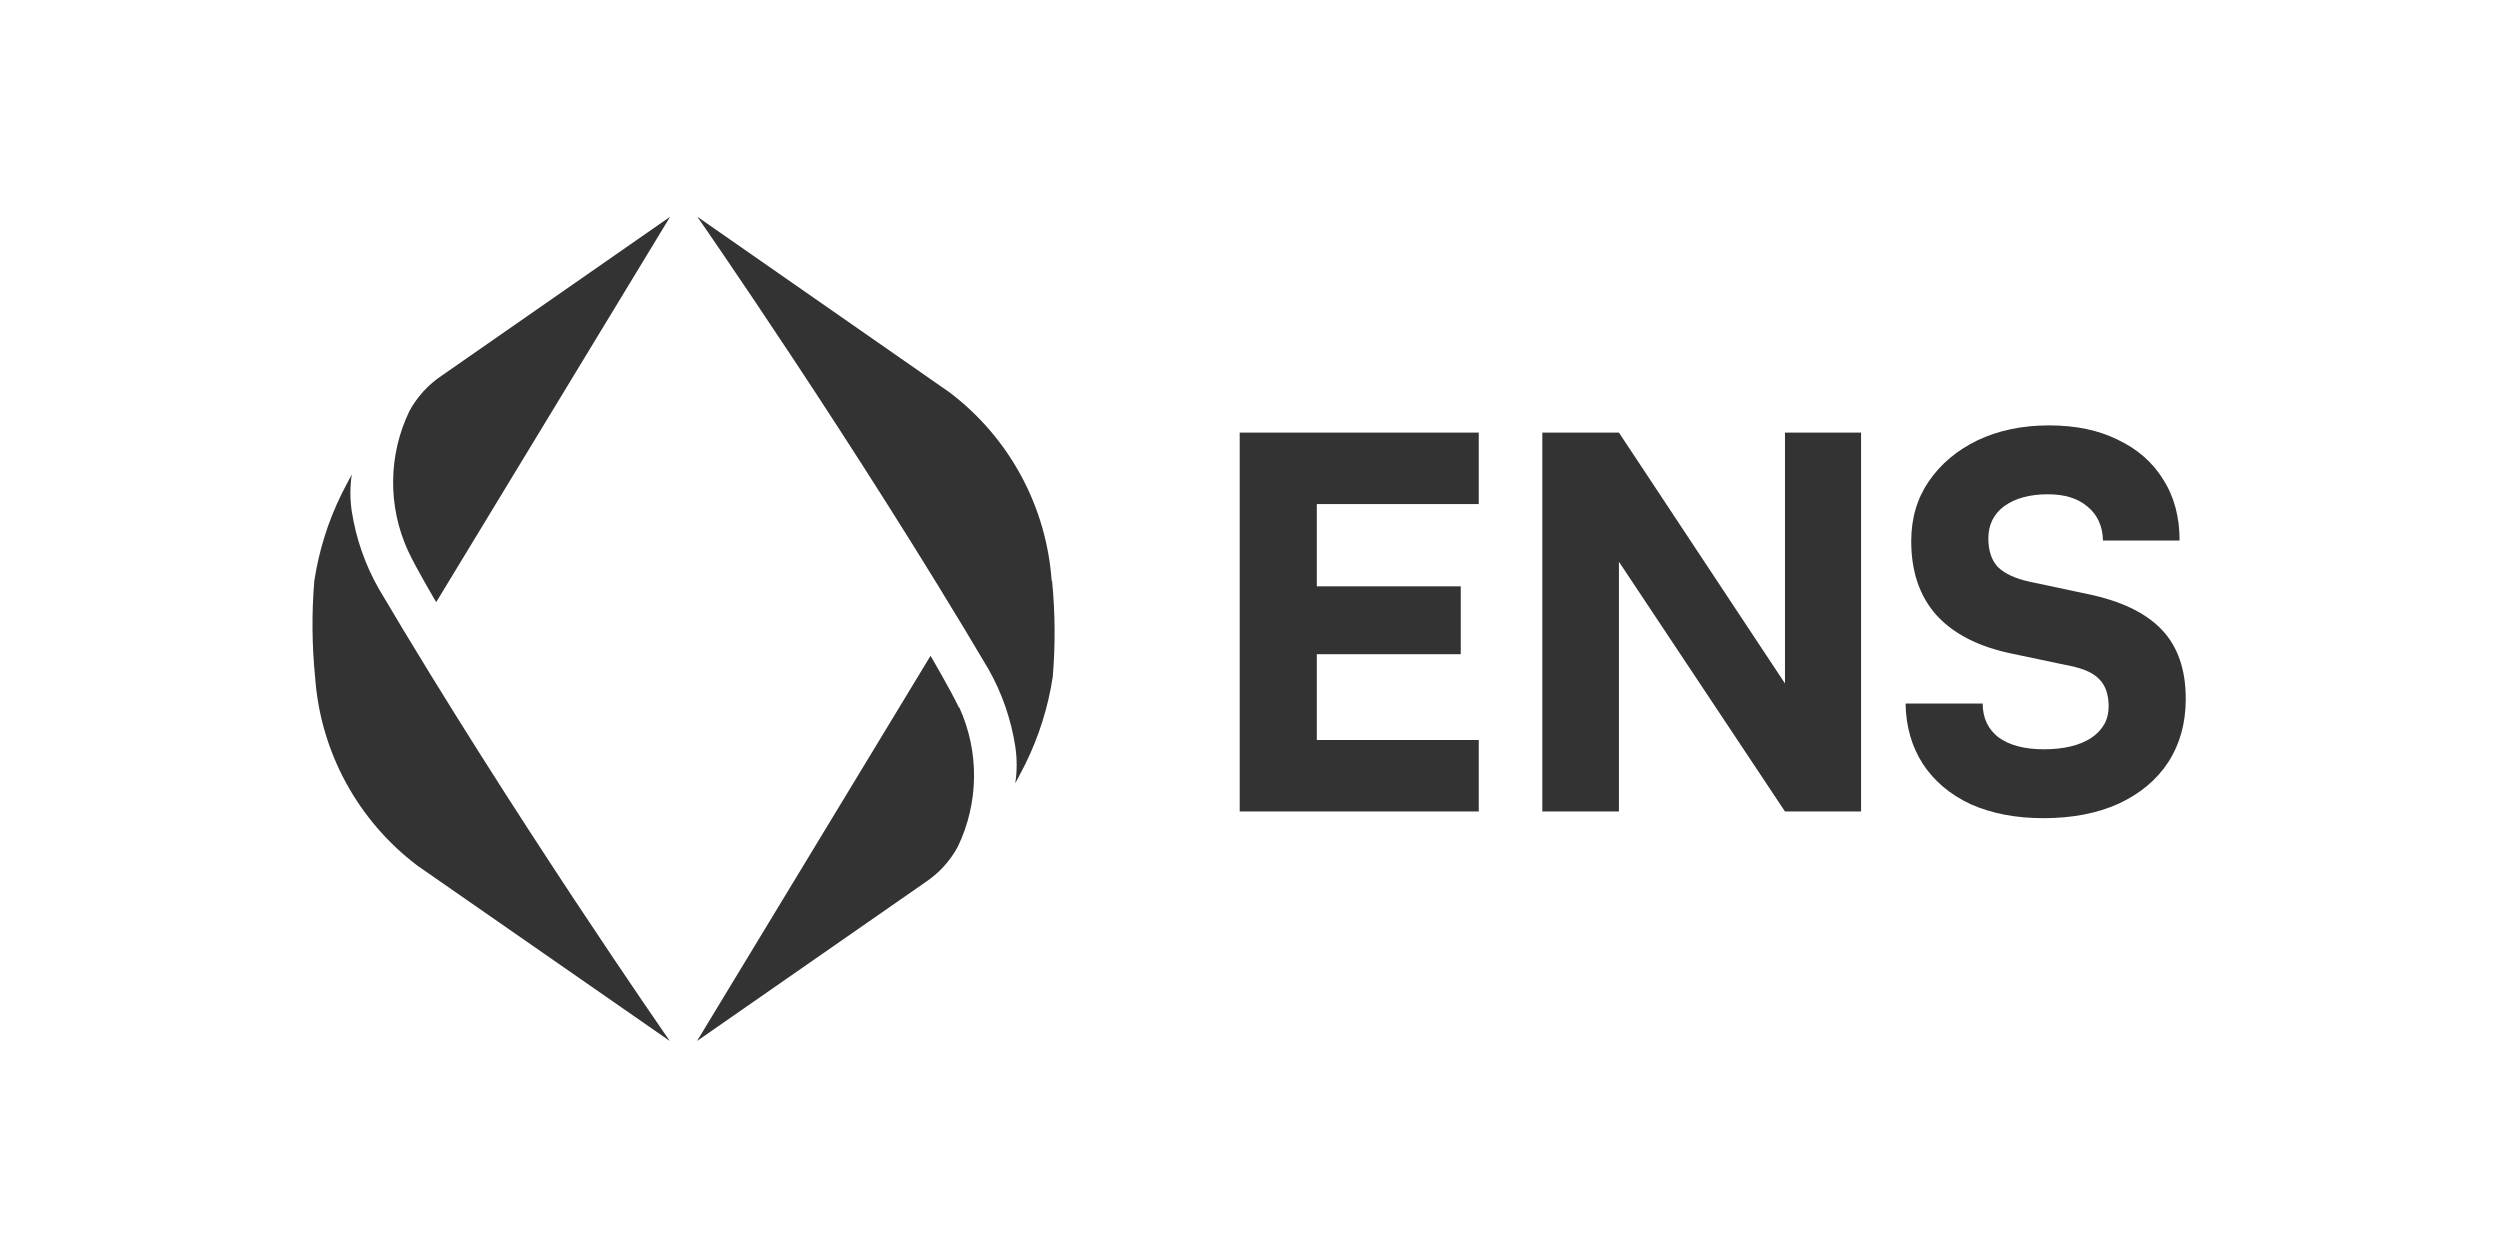 <svg width="992" height="500" viewBox="0 0 992 500" fill="none" xmlns="http://www.w3.org/2000/svg">
<path d="M162.423 163.173C165.492 157.476 169.92 152.619 175.319 149.031L265.912 86L173.088 238.931C173.088 238.931 164.978 225.275 161.814 218.365C157.873 209.677 155.885 200.236 155.99 190.702C156.095 181.168 158.291 171.772 162.423 163.173ZM125.034 268.669C126.057 283.294 130.204 297.532 137.198 310.43C144.191 323.329 153.87 334.589 165.586 343.458L265.79 413.075C265.79 413.075 203.096 323.054 150.217 233.477C144.863 224.013 141.264 213.666 139.592 202.931C138.852 198.07 138.852 193.125 139.592 188.264C138.213 190.81 135.537 196.022 135.537 196.022C130.175 206.917 126.523 218.568 124.709 230.568C123.665 243.252 123.774 256.004 125.034 268.669ZM380.512 280.79C377.267 273.881 369.238 260.224 369.238 260.224L276.577 413.075L367.17 350.084C372.568 346.496 376.997 341.64 380.066 335.943C384.198 327.343 386.393 317.947 386.499 308.414C386.604 298.88 384.616 289.438 380.674 280.75L380.512 280.79ZM417.292 230.446C416.269 215.822 412.122 201.583 405.129 188.685C398.135 175.787 388.456 164.526 376.74 155.658L276.698 86C276.698 86 339.351 176.021 392.272 265.598C397.611 275.065 401.196 285.412 402.856 296.144C403.596 301.005 403.596 305.95 402.856 310.811C404.235 308.265 406.911 303.053 406.911 303.053C412.273 292.158 415.925 280.507 417.738 268.507C418.796 255.824 418.701 243.072 417.455 230.406L417.292 230.446Z" fill="#333333"/>
<path d="M586.772 322H491.912V171.652H586.772V200.008H513.332L522.512 191.44V232.648H579.632V259.576H522.512V302.212L513.332 293.644H586.772V322Z" fill="#333333"/>
<path d="M642.389 322H611.993V171.652H642.389L717.461 285.076H708.281V171.652H738.473V322H708.281L633.005 208.78H642.389V322Z" fill="#333333"/>
<path d="M758.374 214.696C758.374 205.72 760.686 197.832 765.31 191.032C770.07 184.096 776.53 178.656 784.69 174.712C792.986 170.768 802.438 168.796 813.046 168.796C823.654 168.796 832.766 170.7 840.382 174.508C848.134 178.18 854.118 183.416 858.334 190.216C862.686 197.016 864.862 205.108 864.862 214.492H834.466C834.33 208.78 832.29 204.292 828.346 201.028C824.538 197.764 819.302 196.132 812.638 196.132C805.43 196.132 799.65 197.696 795.298 200.824C791.082 203.952 788.974 208.236 788.974 213.676C788.974 218.572 790.266 222.38 792.85 225.1C795.57 227.684 799.718 229.588 805.294 230.812L828.346 235.708C841.538 238.428 851.33 243.12 857.722 249.784C864.114 256.448 867.31 265.628 867.31 277.324C867.31 286.844 864.998 295.208 860.374 302.416C855.75 309.488 849.154 314.996 840.586 318.94C832.154 322.748 822.226 324.652 810.802 324.652C799.922 324.652 790.334 322.816 782.038 319.144C773.878 315.336 767.554 310.032 763.066 303.232C758.578 296.296 756.266 288.272 756.13 279.16H786.73C786.73 284.872 788.838 289.36 793.054 292.624C797.406 295.752 803.39 297.316 811.006 297.316C818.894 297.316 825.15 295.82 829.774 292.828C834.398 289.7 836.71 285.552 836.71 280.384C836.71 275.76 835.554 272.224 833.242 269.776C830.93 267.192 827.054 265.356 821.614 264.268L798.358 259.372C785.166 256.652 775.17 251.552 768.37 244.072C761.706 236.592 758.374 226.8 758.374 214.696Z" fill="#333333"/>
</svg>
